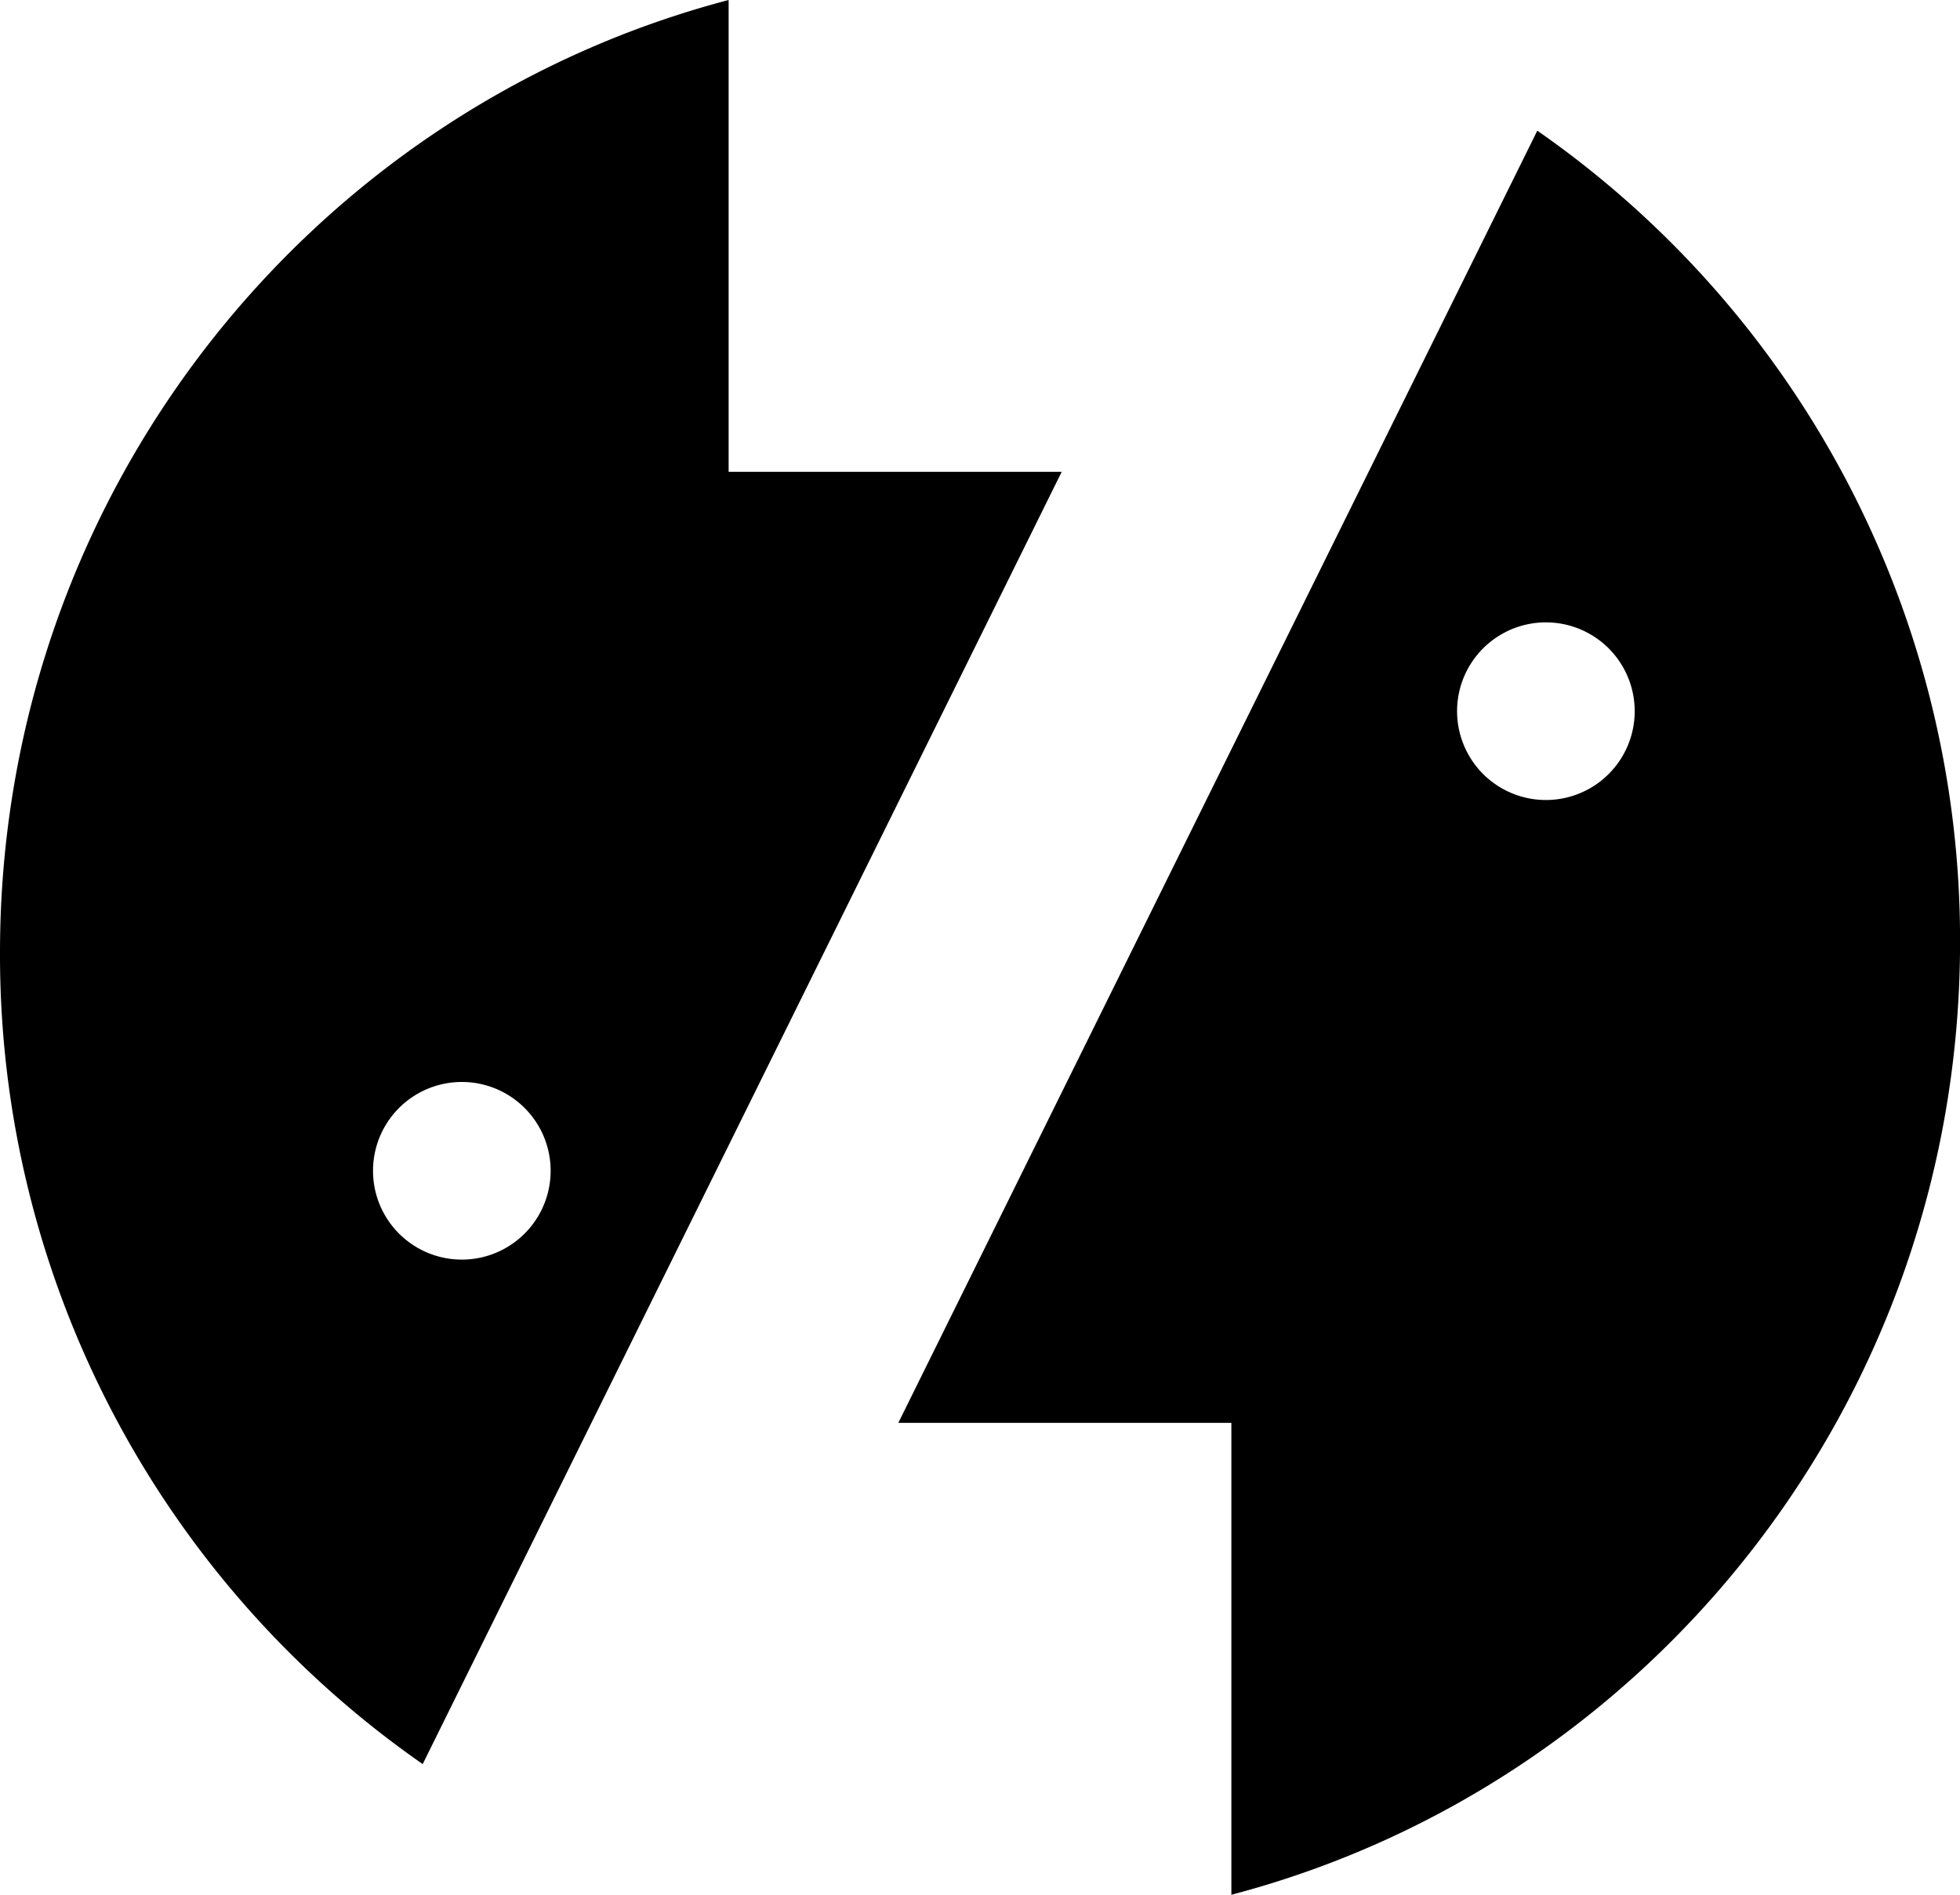 <svg xmlns="http://www.w3.org/2000/svg" width="33.103" height="32" viewBox="0 0 33.103 32">
    <path d="M25.964 2.207a16.652 16.652 0 0 1 7.14 13.702c0 7.733-5.227 14.232-12.307 16.091v-7.97h-5.625zm1.645 9.804a1.5 1.5 0 1 0-3 0 1.5 1.5 0 0 0 3 0zM7.139 29.793A16.652 16.652 0 0 1 0 16.091C0 8.358 5.227 1.859 12.306 0v7.969h5.625zM6.3 19.773a1.5 1.5 0 1 0 3 0 1.5 1.5 0 0 0-3 0z" fill-rule="evenodd"/>
</svg>
